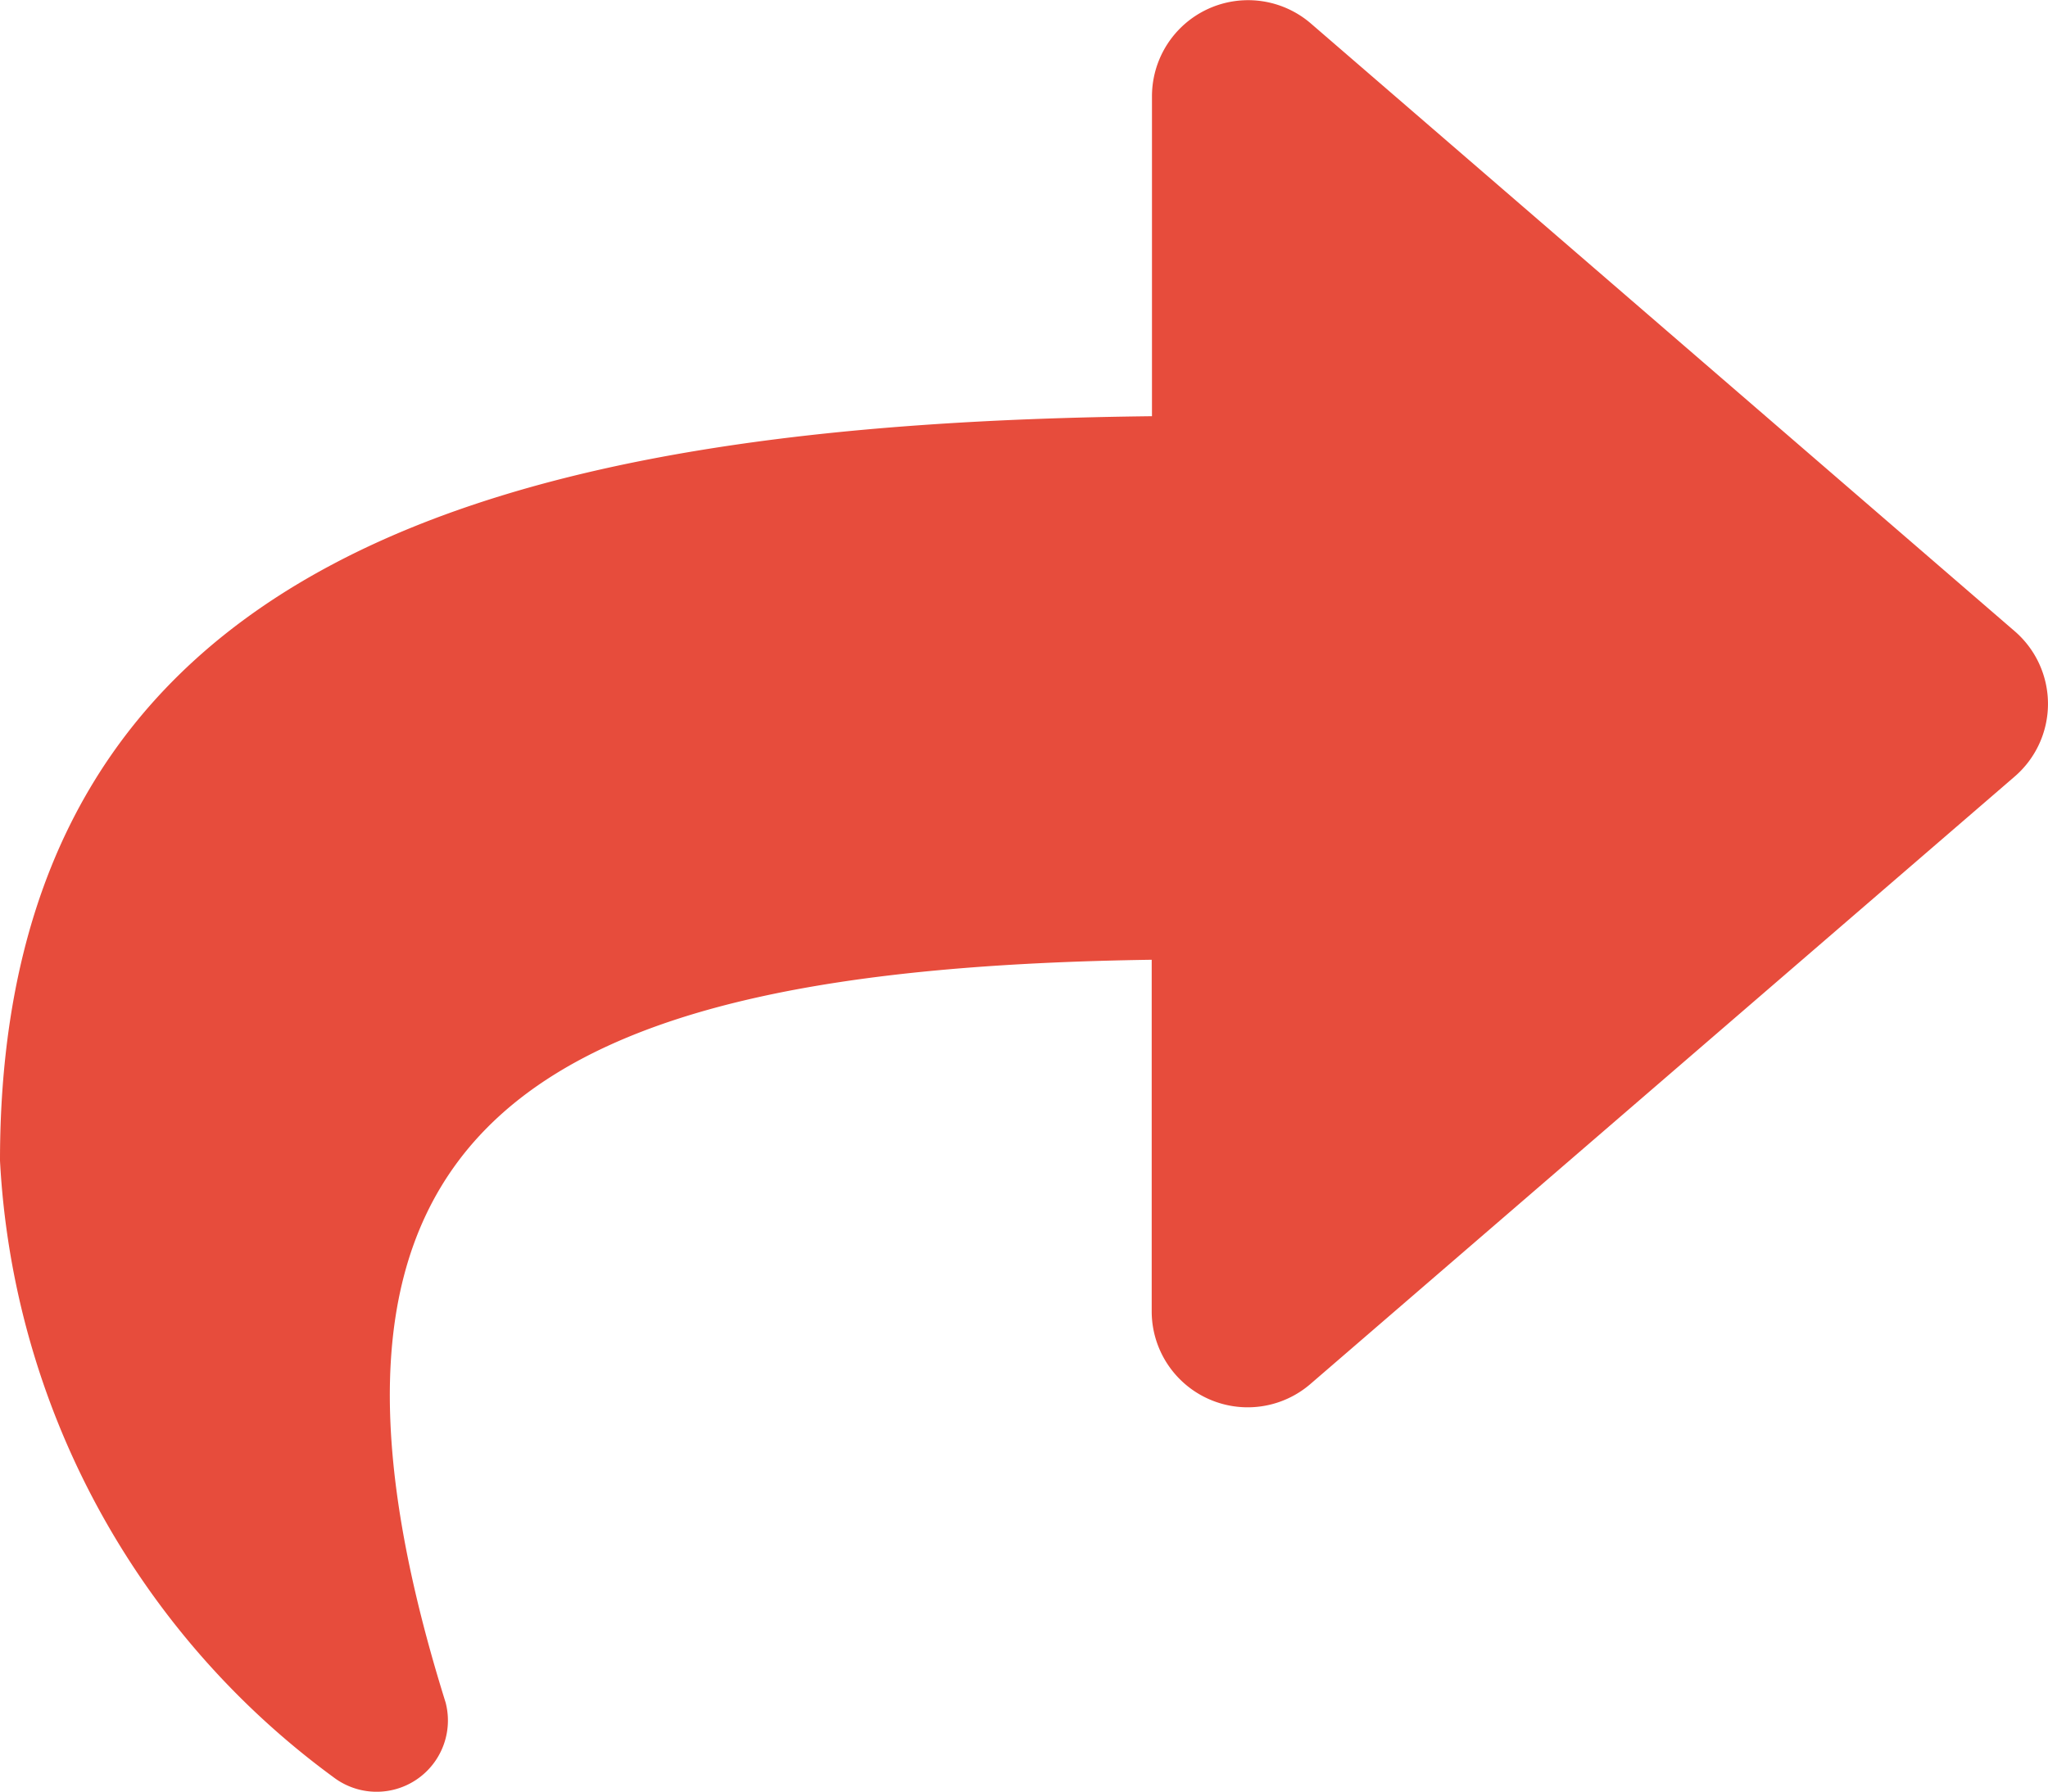 <svg xmlns="http://www.w3.org/2000/svg" width="15.083" height="13.198" viewBox="0 0 15.083 13.198">
  <path id="Share" d="M14.838,6.9,9.653,2.422a.708.708,0,0,0-1.169.535V5.316C3.752,5.37,0,6.318,0,10.8a6.022,6.022,0,0,0,2.455,4.541.525.525,0,0,0,.827-.549c-1.336-4.272.634-5.406,5.2-5.472v2.59a.707.707,0,0,0,1.169.535L14.838,7.97A.707.707,0,0,0,14.838,6.9Z" transform="translate(0 -2.25)" fill="#e74c3c"/>
</svg>
